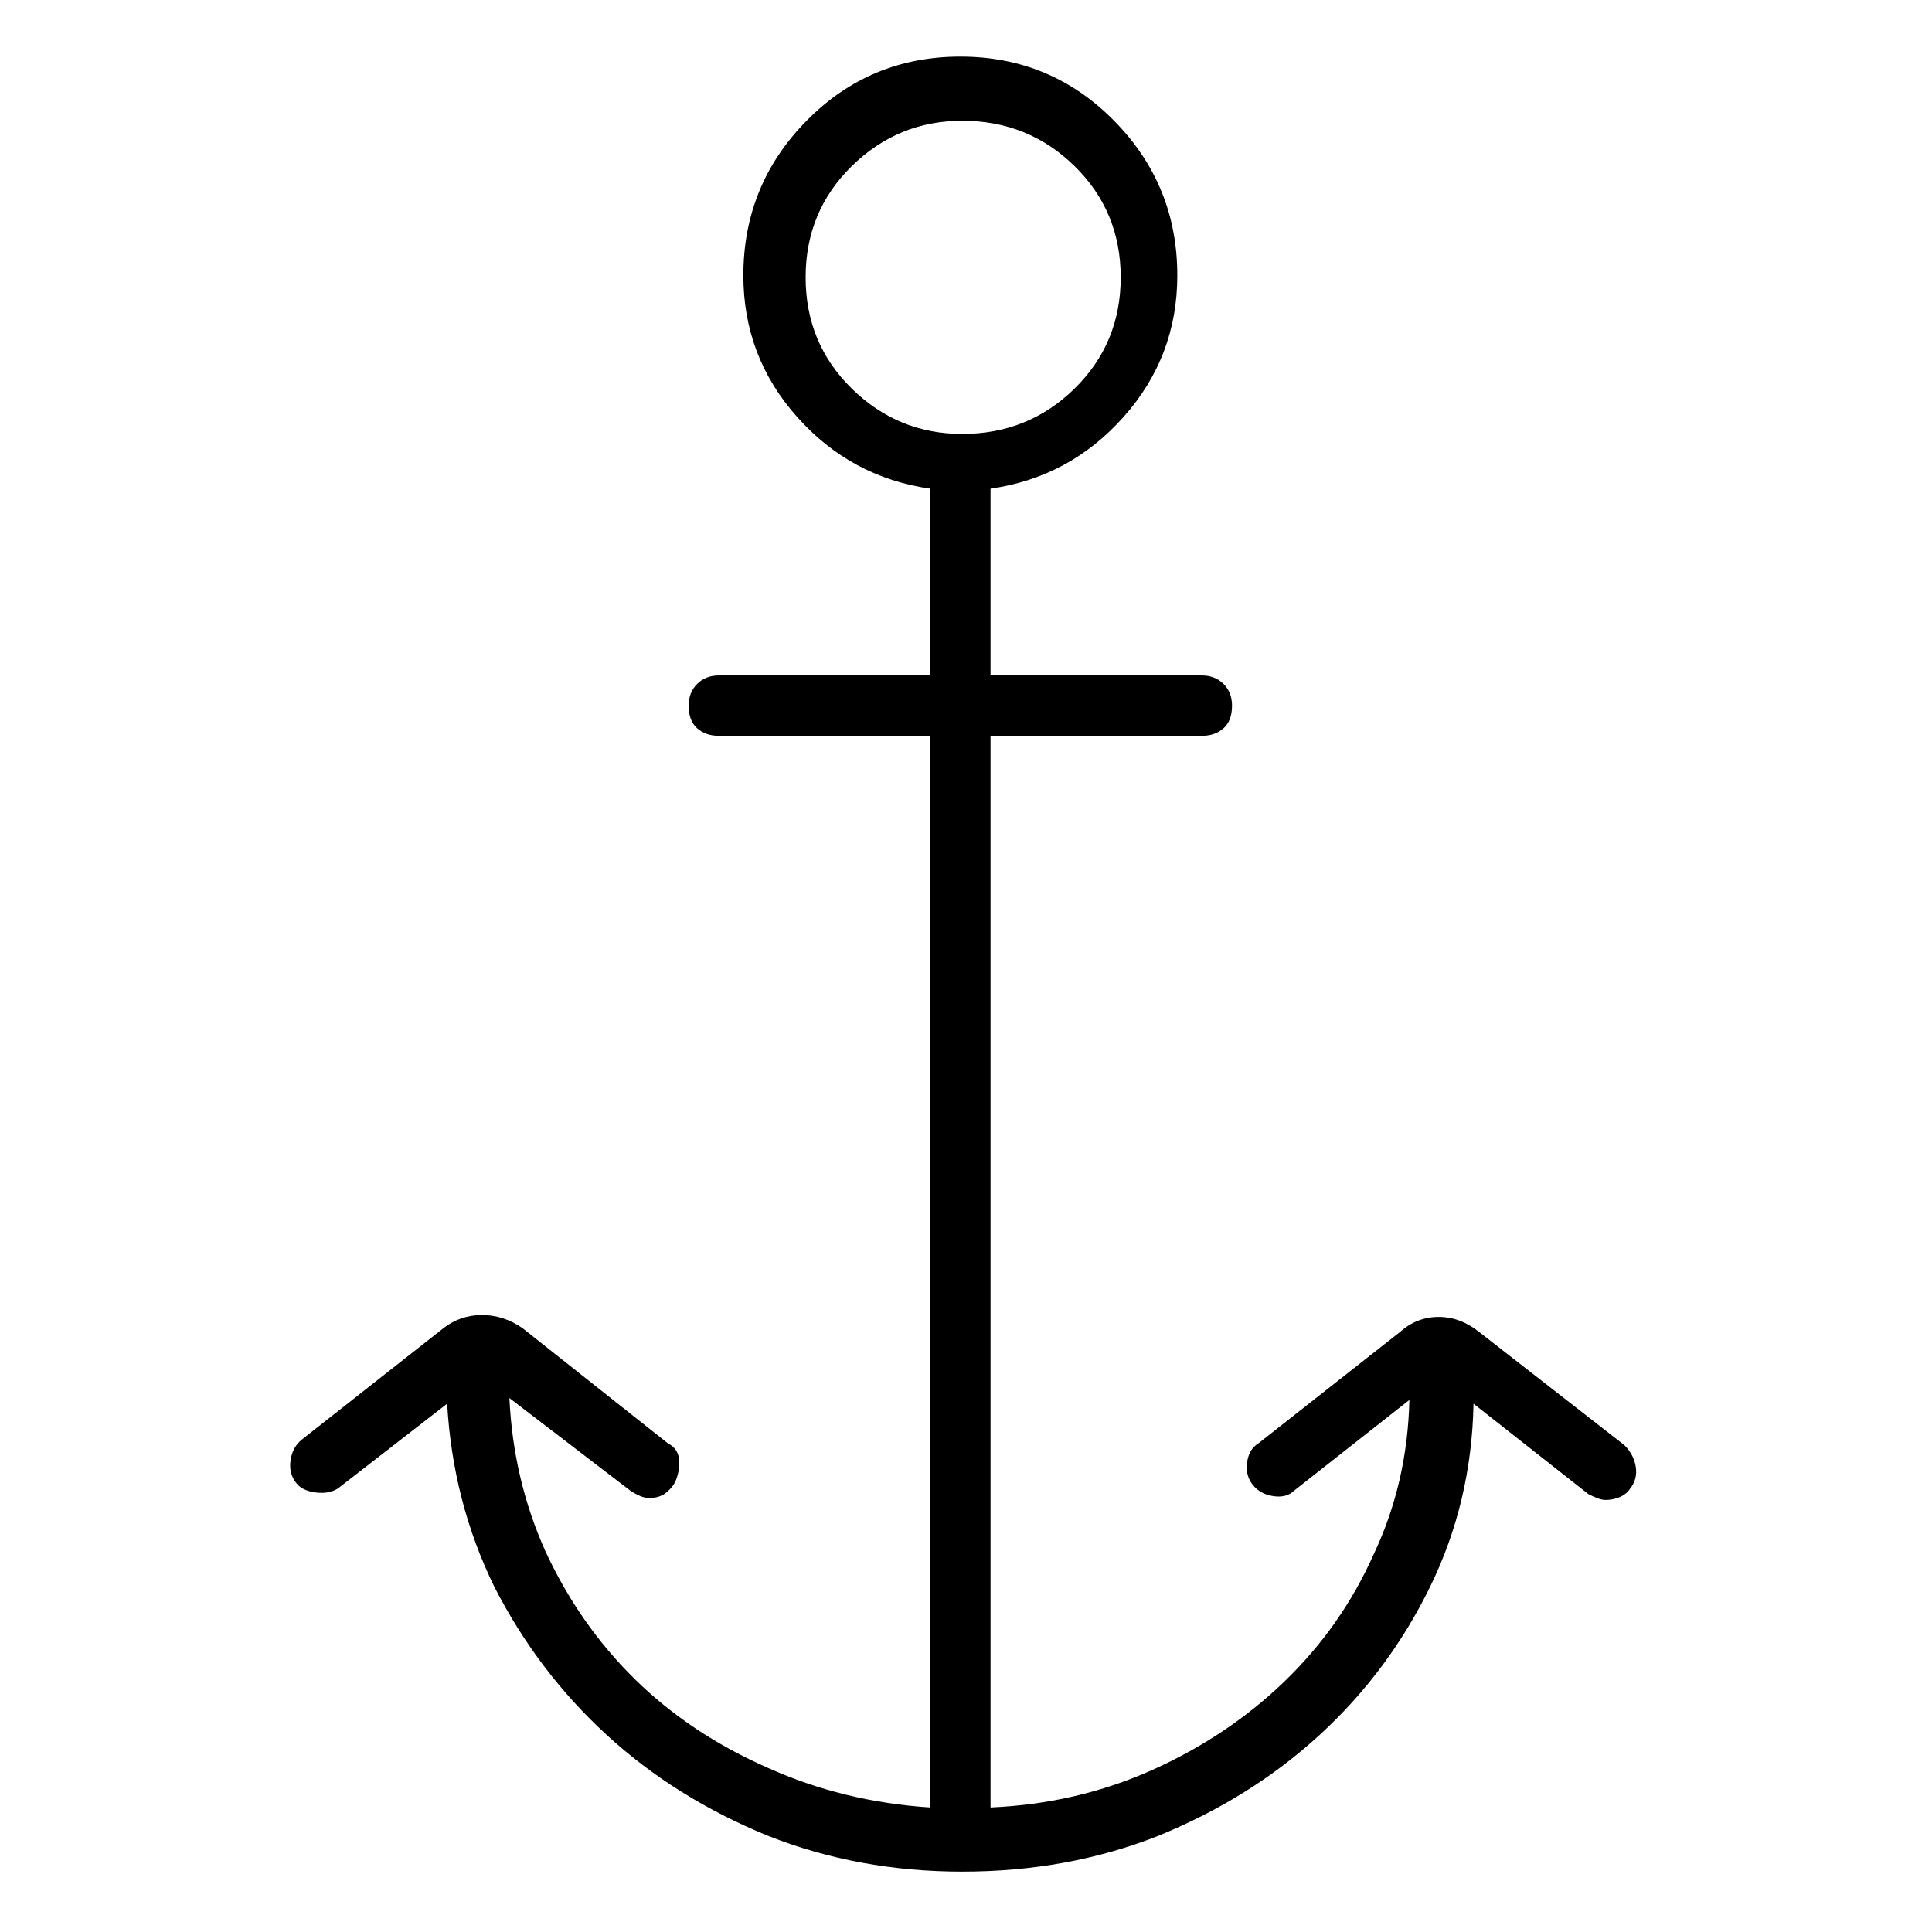 <svg viewBox="0 0 1024 1024" xmlns="http://www.w3.org/2000/svg">
  <path transform="scale(1, -1) translate(0, -960)" fill="currentColor" d="M861 194l-77 60q-10 8 -21.5 8t-20.5 -8l-75 -59q-5 -3 -6 -10t3 -12t11 -6t11 3l61 48q-1 -44 -19 -82q-17 -38 -47 -67t-70 -47t-86 -20v568h112q7 0 11.5 4t4.5 12q0 7 -4.5 11.5t-11.5 4.5h-112v99q42 6 70.5 38t28.5 75q0 48 -33.5 82t-81.5 34t-81.5 -34t-33.5 -82 q0 -43 28.5 -75t70.5 -38v-99h-112q-7 0 -11.5 -4.5t-4.5 -11.5q0 -8 4.5 -12t11.5 -4h112v-568q-46 3 -86 21q-41 18 -70.5 47t-47.5 68q-17 38 -19 81l64 -49q3 -2 5.5 -3t4.5 -1q4 0 7 1.5t6 5.5q3 5 3 12t-6 10l-77 61q-10 7 -21.5 7t-20.5 -7l-75 -59q-5 -4 -6 -11 t3 -12q3 -4 10 -5t12 2l58 45q3 -52 25 -97q23 -45 59.5 -78.5t85.5 -53.5q48 -19 103 -19q56 0 104 19q49 20 85.5 53.5t58.5 78.5t23 97l61 -48q2 -1 4.5 -2t4.5 -1q4 0 7.5 1.5t5.5 4.5q4 5 3 11.5t-6 11.5v0zM427 813q0 35 24.5 59t58.5 24q35 0 59.5 -24t24.5 -59 t-24.5 -59t-59.5 -24q-34 0 -58.5 24t-24.5 59v0z" />
</svg>